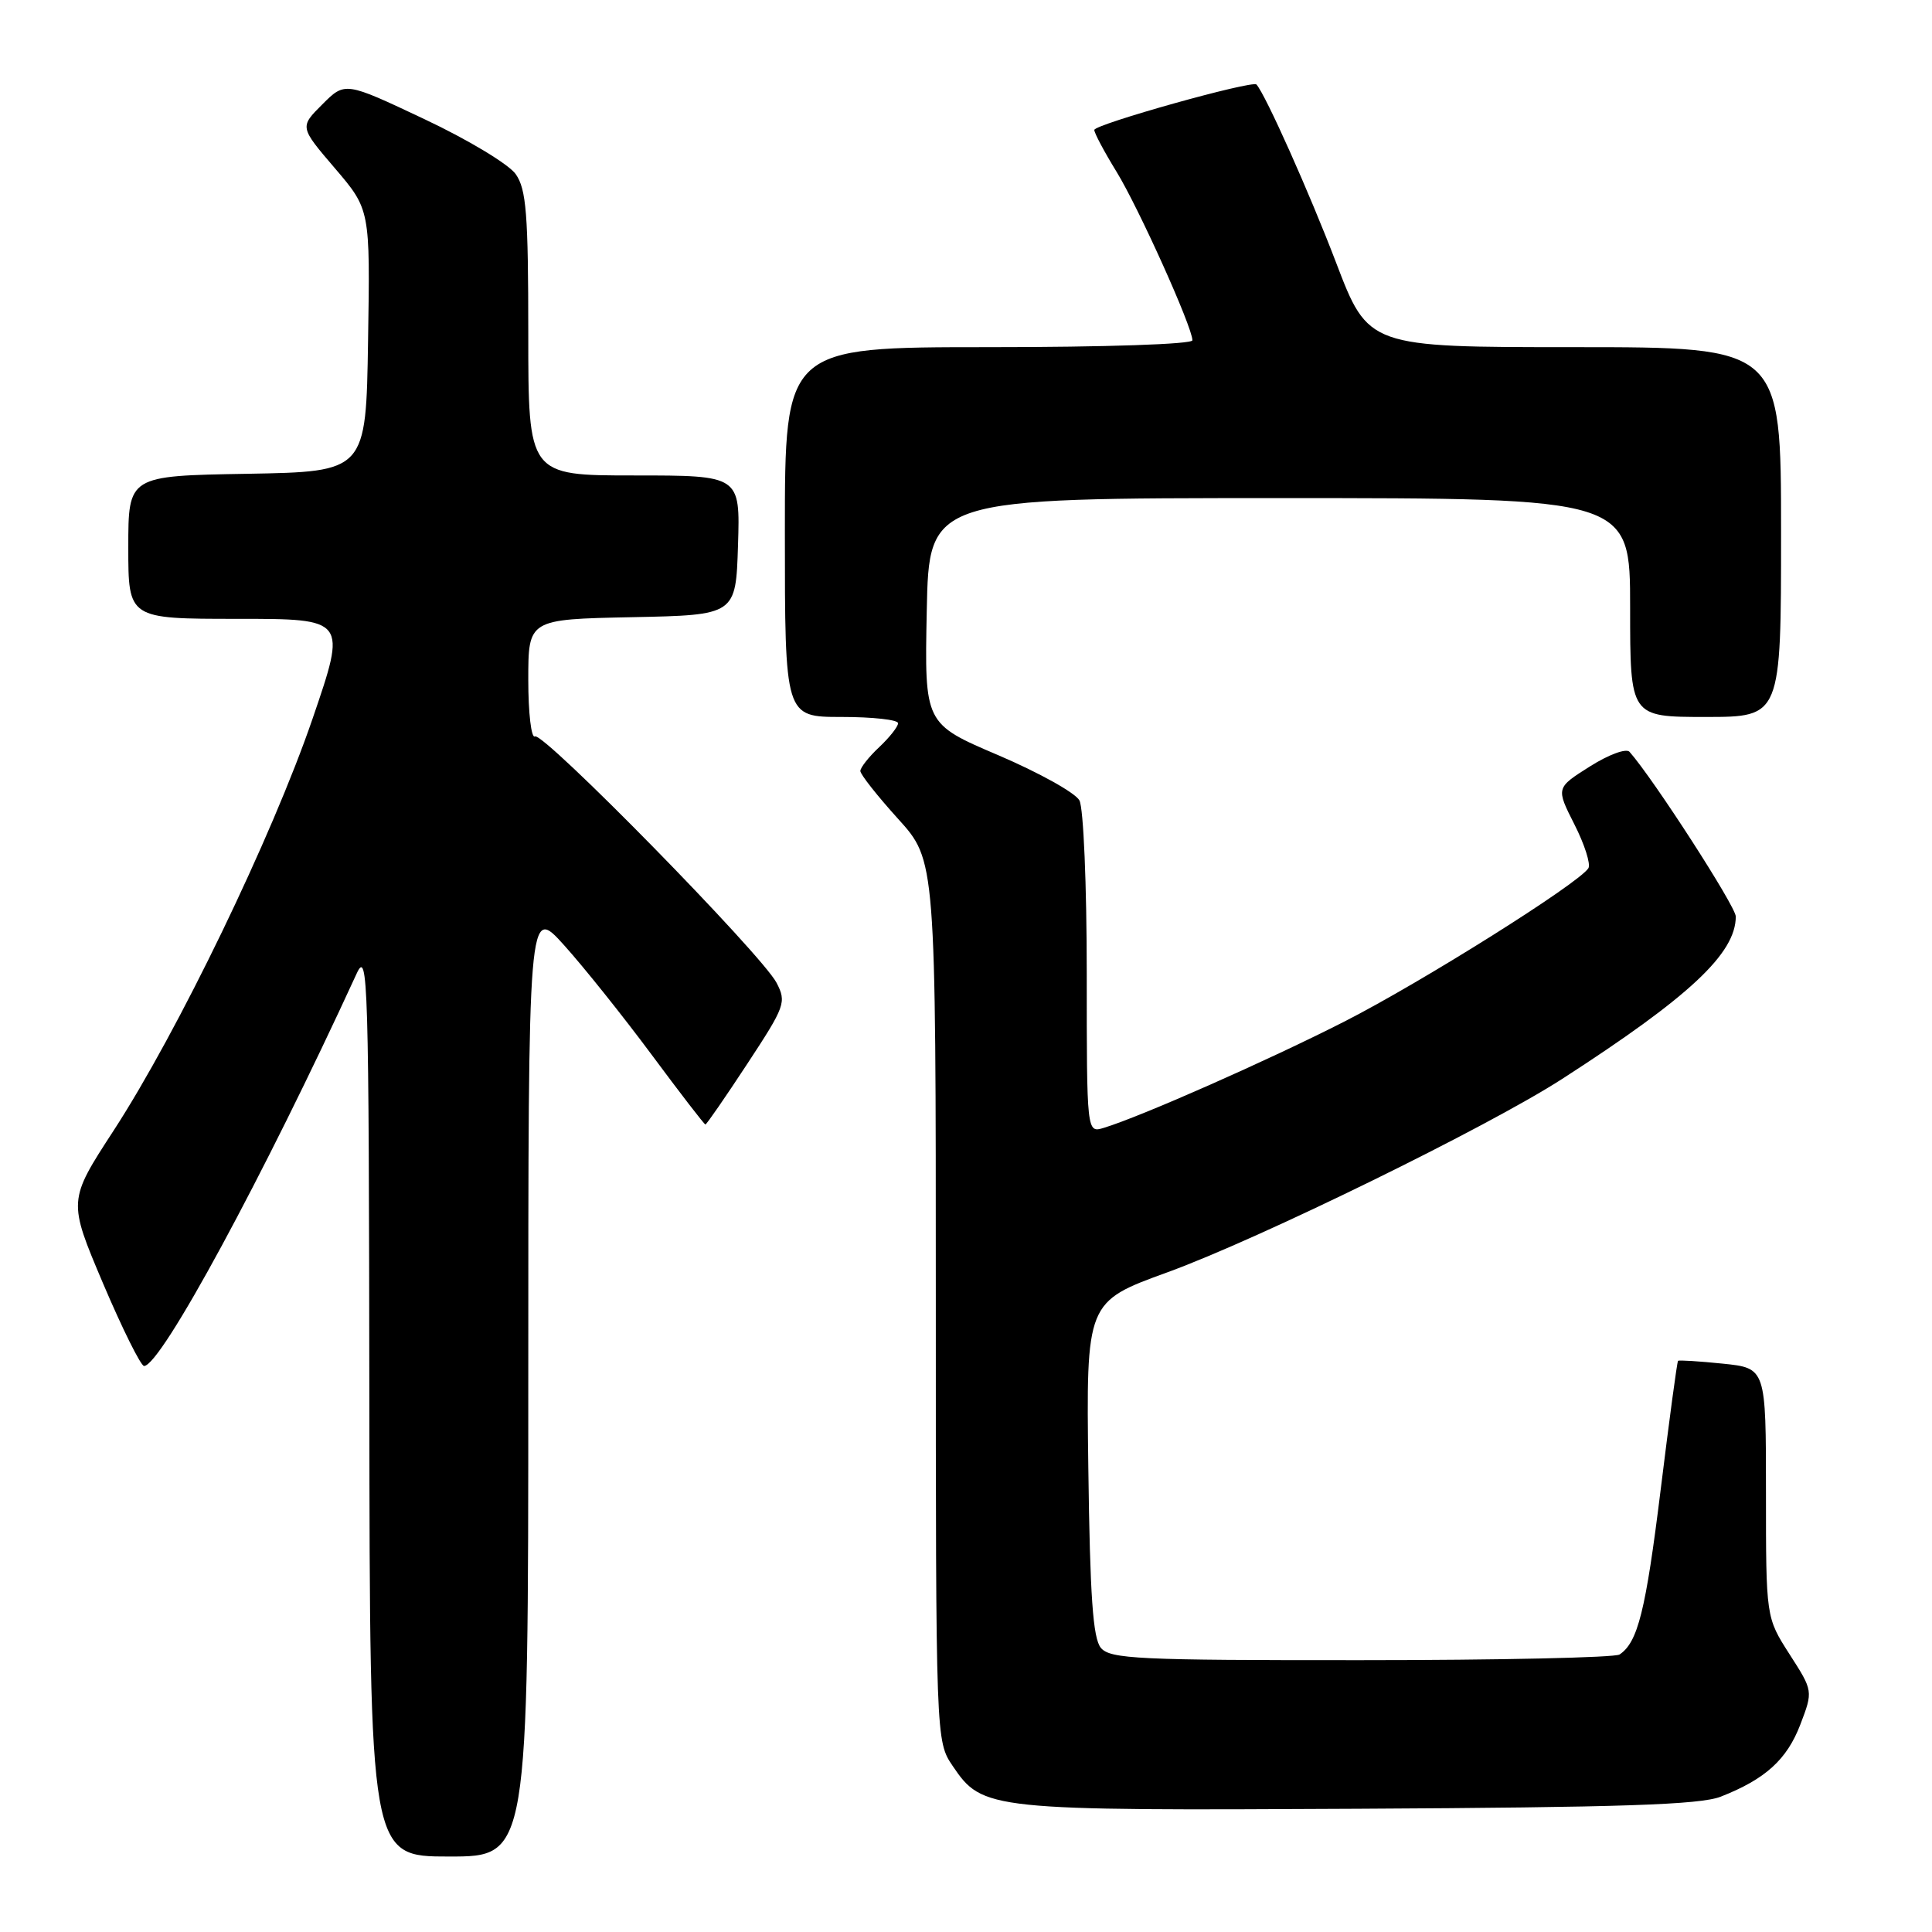 <?xml version="1.0" encoding="UTF-8" standalone="no"?>
<!DOCTYPE svg PUBLIC "-//W3C//DTD SVG 1.1//EN" "http://www.w3.org/Graphics/SVG/1.1/DTD/svg11.dtd" >
<svg xmlns="http://www.w3.org/2000/svg" xmlns:xlink="http://www.w3.org/1999/xlink" version="1.1" viewBox="0 0 256 256">
 <g >
 <path fill="currentColor"
d=" M 70.00 182.99 C 70.00 119.98 70.00 119.98 74.75 125.25 C 77.36 128.15 82.58 134.68 86.35 139.76 C 90.12 144.84 93.32 149.00 93.47 149.00 C 93.62 149.00 96.12 145.38 99.02 140.96 C 104.04 133.32 104.23 132.80 102.90 130.23 C 100.95 126.48 71.96 96.91 70.88 97.58 C 70.40 97.87 70.00 94.50 70.00 90.09 C 70.00 82.06 70.00 82.06 83.75 81.78 C 97.50 81.50 97.50 81.50 97.79 72.25 C 98.08 63.00 98.08 63.00 84.04 63.00 C 70.00 63.00 70.00 63.00 70.00 44.22 C 70.00 28.36 69.74 25.08 68.34 23.08 C 67.43 21.77 62.00 18.50 56.20 15.77 C 45.72 10.82 45.72 10.82 42.71 13.83 C 39.70 16.83 39.70 16.83 44.38 22.30 C 49.05 27.77 49.05 27.77 48.77 45.14 C 48.50 62.50 48.50 62.50 32.75 62.78 C 17.00 63.05 17.00 63.05 17.00 72.53 C 17.00 82.00 17.00 82.00 31.47 82.00 C 45.95 82.00 45.95 82.00 41.41 95.25 C 36.05 110.88 23.57 136.71 15.06 149.80 C 9.01 159.10 9.01 159.10 13.65 170.05 C 16.21 176.07 18.66 181.00 19.09 181.00 C 21.31 181.00 34.89 155.93 47.26 129.00 C 48.76 125.74 48.88 129.58 48.94 185.75 C 49.00 246.00 49.00 246.00 59.50 246.00 C 70.00 246.00 70.00 246.00 70.00 182.99 Z  M 228.00 238.07 C 233.92 235.75 236.77 233.16 238.55 228.52 C 240.25 224.06 240.25 224.06 237.12 219.19 C 234.00 214.32 234.00 214.32 234.00 197.80 C 234.00 181.28 234.00 181.28 228.28 180.69 C 225.14 180.37 222.47 180.20 222.35 180.32 C 222.22 180.44 221.19 188.11 220.05 197.37 C 218.06 213.48 217.02 217.62 214.60 219.23 C 214.00 219.64 198.59 219.98 180.37 219.98 C 150.79 220.00 147.10 219.82 145.87 218.35 C 144.82 217.08 144.43 211.52 144.21 194.60 C 143.92 172.50 143.92 172.50 154.71 168.58 C 166.87 164.15 197.15 149.32 207.00 142.96 C 223.86 132.08 230.00 126.34 230.00 121.44 C 230.00 120.11 219.06 103.16 215.92 99.62 C 215.48 99.13 213.14 99.99 210.65 101.57 C 206.17 104.40 206.17 104.40 208.62 109.24 C 209.97 111.90 210.80 114.51 210.47 115.04 C 209.24 117.03 188.39 130.14 178.14 135.36 C 168.09 140.48 151.19 147.95 146.25 149.45 C 144.00 150.13 144.00 150.13 144.00 129.00 C 144.00 117.28 143.57 107.06 143.03 106.06 C 142.50 105.06 137.66 102.37 132.28 100.07 C 122.50 95.90 122.50 95.90 122.80 80.95 C 123.10 66.00 123.10 66.00 169.55 66.00 C 216.00 66.00 216.00 66.00 216.00 80.50 C 216.00 95.00 216.00 95.00 226.00 95.00 C 236.00 95.00 236.00 95.00 236.00 70.50 C 236.00 46.00 236.00 46.00 208.65 46.00 C 181.31 46.00 181.31 46.00 177.02 34.75 C 173.51 25.56 167.71 12.57 166.49 11.20 C 165.97 10.60 145.00 16.48 145.00 17.22 C 145.00 17.63 146.32 20.11 147.93 22.73 C 150.85 27.48 158.00 43.35 158.00 45.09 C 158.00 45.61 146.58 46.00 131.00 46.00 C 104.00 46.00 104.00 46.00 104.00 70.50 C 104.00 95.00 104.00 95.00 111.50 95.00 C 115.62 95.00 119.00 95.37 119.00 95.83 C 119.00 96.28 117.87 97.71 116.50 99.00 C 115.12 100.29 114.00 101.72 114.00 102.16 C 114.00 102.61 116.25 105.46 119.00 108.50 C 124.00 114.02 124.00 114.02 124.00 172.36 C 124.00 230.70 124.00 230.70 126.25 234.02 C 130.20 239.85 131.00 239.93 180.00 239.67 C 214.88 239.49 225.26 239.14 228.00 238.07 Z "/>
</g>
</svg>